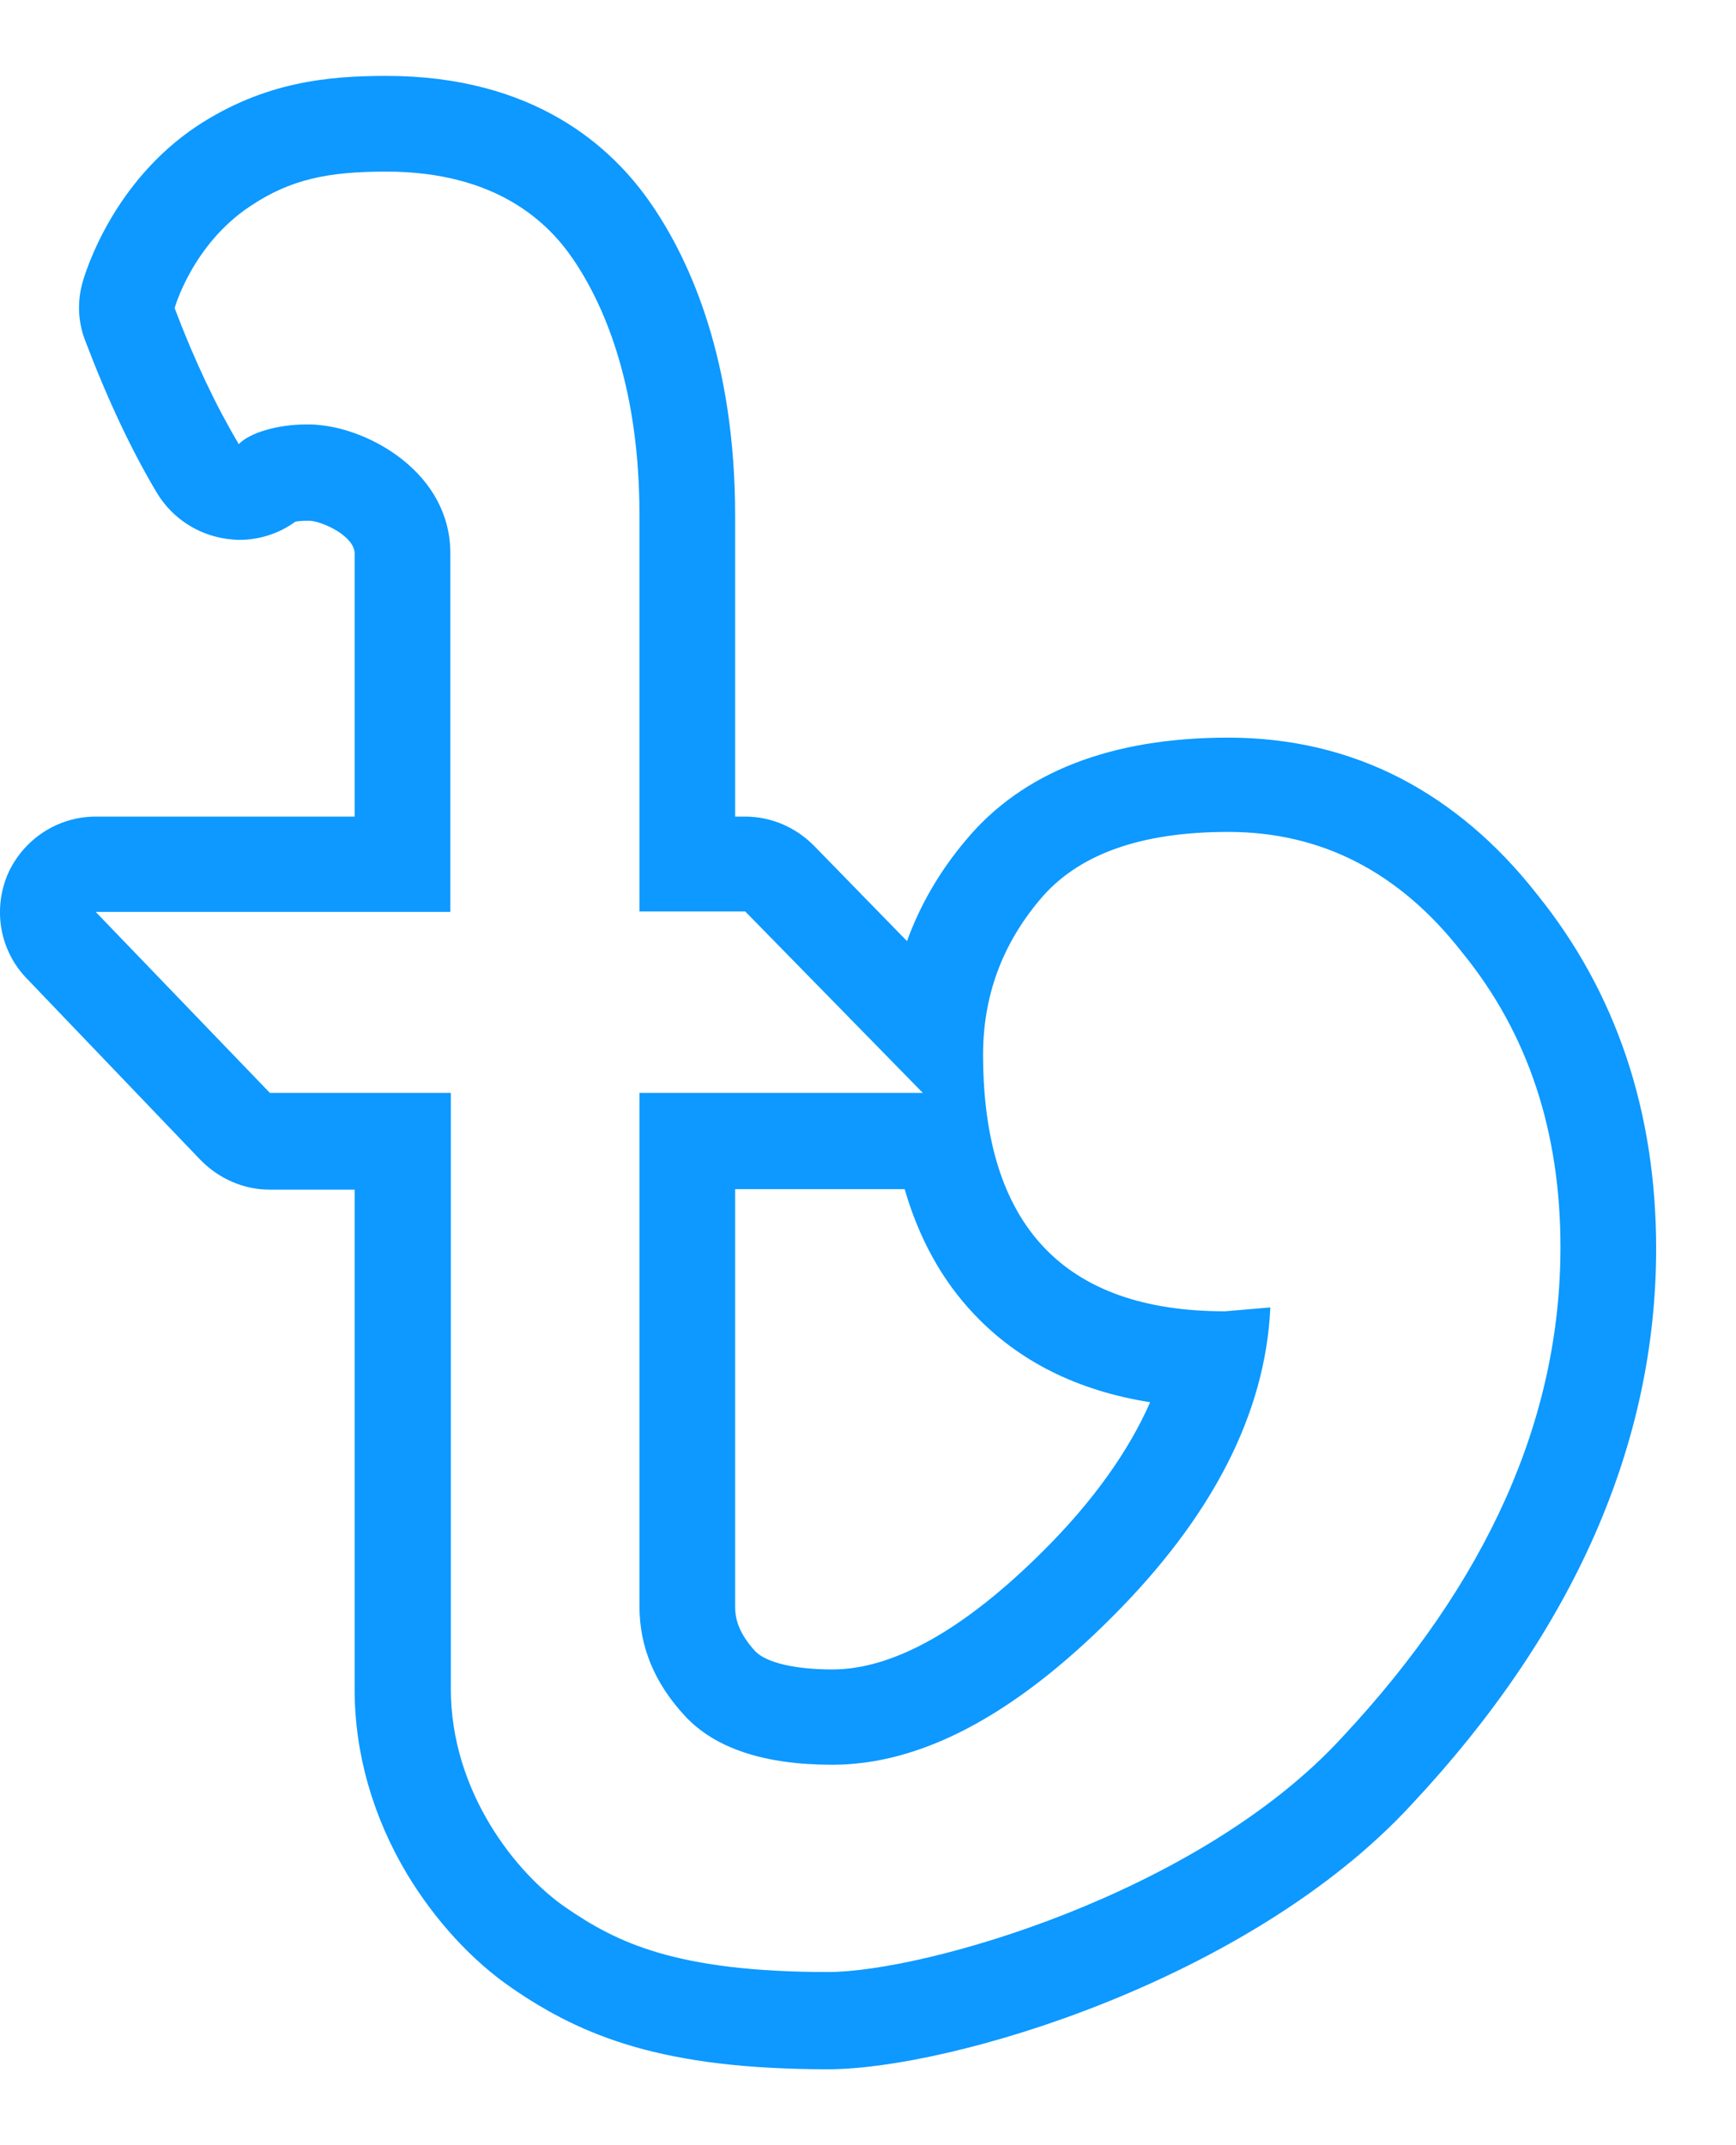 <svg width="17" height="21" viewBox="0 0 17 21" fill="none" xmlns="http://www.w3.org/2000/svg">
<path d="M3.782 1.68C4.874 1.68 5.376 2.191 5.61 2.534C5.952 3.035 6.262 3.846 6.262 5.041V8.923H7.298L9.037 10.699H6.262V15.724C6.262 16.118 6.407 16.474 6.707 16.798C7.002 17.116 7.485 17.276 8.151 17.276C9.013 17.276 9.923 16.798 10.888 15.832C11.873 14.848 12.393 13.835 12.44 12.799L11.995 12.837C10.42 12.837 9.627 11.998 9.627 10.324C9.627 9.757 9.81 9.251 10.181 8.81C10.551 8.365 11.165 8.144 12.027 8.144C12.942 8.144 13.706 8.538 14.32 9.326C14.962 10.113 15.281 11.074 15.281 12.209C15.281 13.887 14.568 15.485 13.138 17.013C11.732 18.541 9.046 19.305 8.109 19.305C6.609 19.305 6.032 19.01 5.545 18.677C5.052 18.34 4.415 17.538 4.415 16.535V10.699H2.643L0.937 8.927H4.41V5.416C4.41 4.634 3.627 4.202 3.117 4.16C3.079 4.155 3.037 4.155 2.999 4.155C2.723 4.155 2.446 4.235 2.338 4.348C2.118 3.977 1.907 3.537 1.71 3.016C1.71 3.016 1.884 2.393 2.451 2.018C2.845 1.755 3.21 1.68 3.782 1.68ZM3.782 0.743C3.206 0.743 2.587 0.804 1.935 1.23C1.106 1.779 0.838 2.66 0.81 2.759C0.754 2.951 0.763 3.157 0.838 3.344C1.054 3.912 1.288 4.409 1.537 4.826C1.687 5.074 1.94 5.238 2.226 5.276C2.263 5.28 2.301 5.285 2.343 5.285C2.54 5.285 2.732 5.224 2.892 5.107C2.92 5.102 2.957 5.098 2.999 5.098H3.037C3.163 5.107 3.473 5.248 3.473 5.421V7.994H0.937C0.562 7.994 0.224 8.219 0.074 8.562C-0.071 8.909 -0.001 9.307 0.262 9.579L1.963 11.355C2.142 11.538 2.385 11.646 2.638 11.646H3.473V16.544C3.473 17.163 3.651 17.787 3.988 18.349C4.26 18.799 4.621 19.193 5.01 19.46C5.704 19.938 6.496 20.257 8.109 20.257C9.304 20.257 12.234 19.39 13.823 17.665C15.412 15.968 16.218 14.135 16.218 12.223C16.218 10.877 15.824 9.71 15.051 8.754C14.662 8.257 14.212 7.877 13.715 7.619C13.199 7.352 12.632 7.221 12.027 7.221C10.879 7.221 10.012 7.559 9.459 8.224C9.201 8.529 9.009 8.862 8.882 9.213L7.968 8.276C7.79 8.098 7.551 7.994 7.298 7.994H7.199V5.051C7.199 3.527 6.759 2.557 6.388 2.013C5.995 1.432 5.226 0.743 3.782 0.743ZM7.199 11.641H8.859C8.999 12.124 9.224 12.532 9.534 12.86C9.97 13.324 10.551 13.615 11.263 13.727C11.053 14.205 10.706 14.693 10.223 15.176C9.449 15.949 8.751 16.343 8.151 16.343C7.785 16.343 7.504 16.277 7.396 16.165C7.223 15.977 7.199 15.832 7.199 15.729V11.641Z" fill="#0D99FF"/>
</svg>
